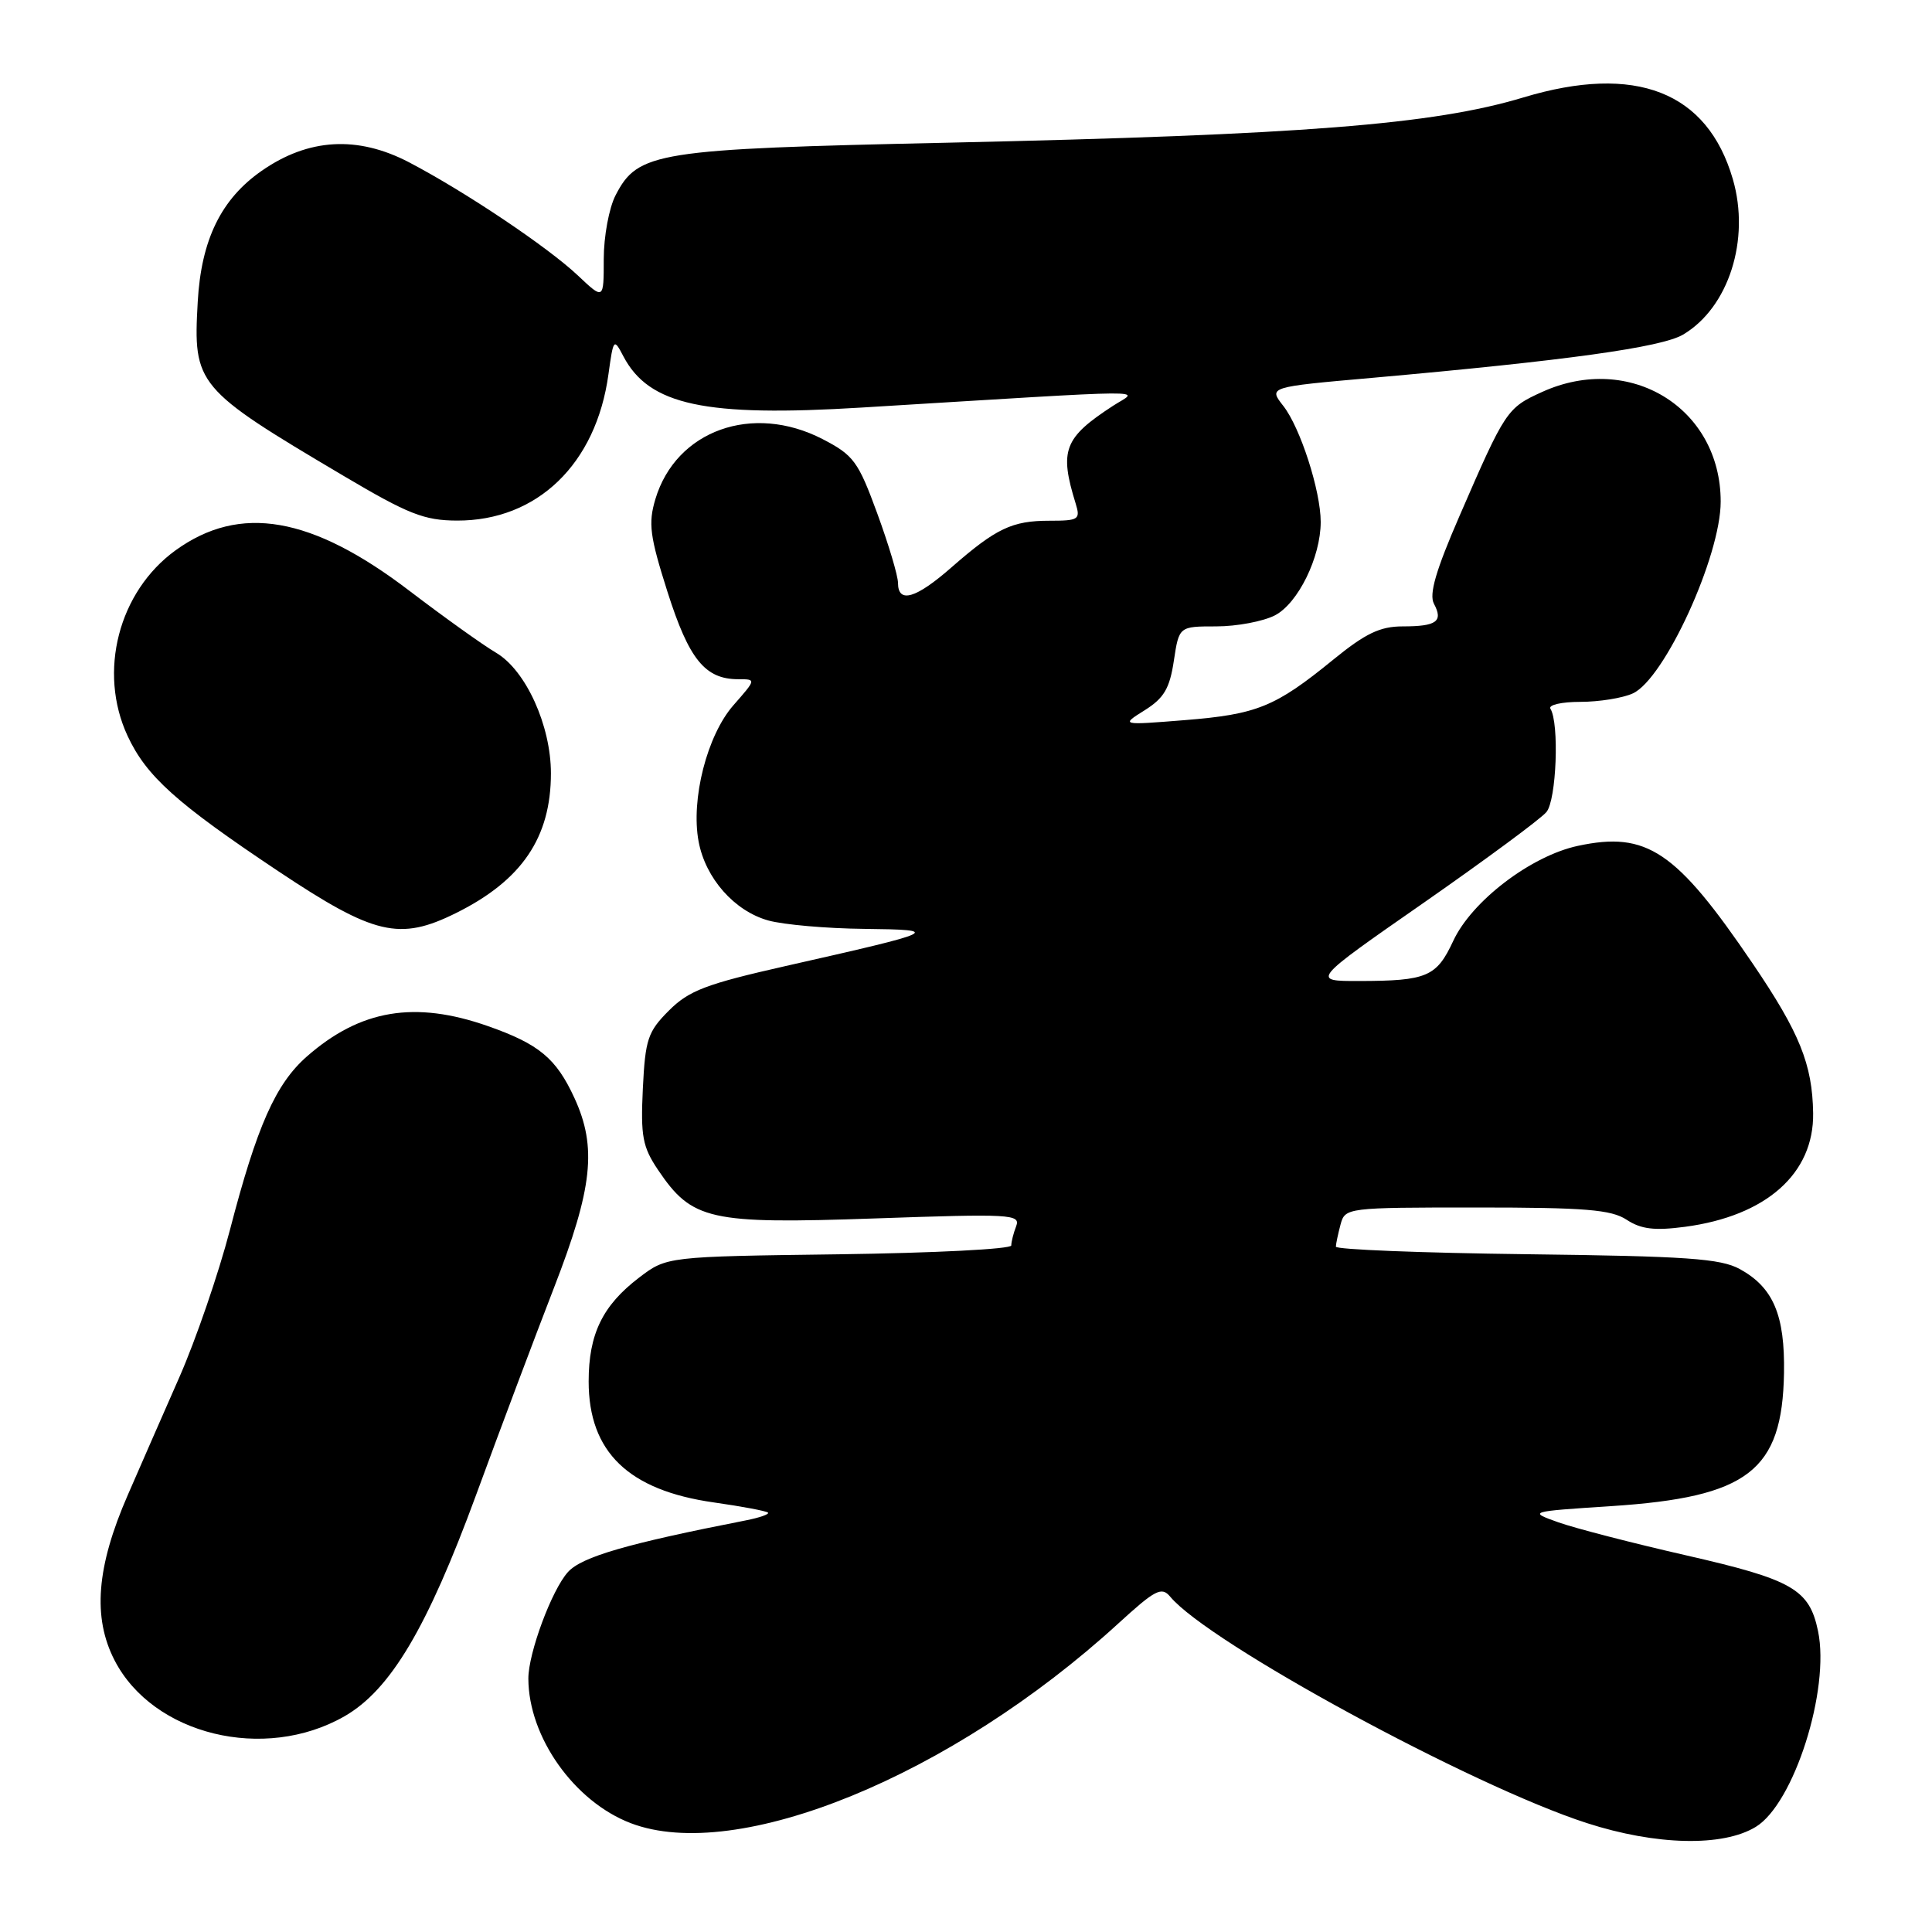 <?xml version="1.0" encoding="UTF-8" standalone="no"?>
<!DOCTYPE svg PUBLIC "-//W3C//DTD SVG 1.1//EN" "http://www.w3.org/Graphics/SVG/1.1/DTD/svg11.dtd" >
<svg xmlns="http://www.w3.org/2000/svg" xmlns:xlink="http://www.w3.org/1999/xlink" version="1.1" viewBox="0 0 256 256">
 <g >
 <path fill="currentColor"
d=" M 232.65 242.07 C 237.71 238.99 242.51 223.89 240.90 216.13 C 239.75 210.59 237.52 209.31 223.50 206.11 C 216.35 204.48 208.70 202.50 206.50 201.72 C 202.50 200.29 202.50 200.29 213.50 199.57 C 231.65 198.38 236.16 194.90 236.39 181.94 C 236.52 174.25 234.97 170.60 230.54 168.16 C 227.98 166.76 223.52 166.45 202.25 166.19 C 188.36 166.02 177.01 165.57 177.01 165.19 C 177.02 164.81 177.30 163.49 177.63 162.25 C 178.23 160.03 178.43 160.00 195.65 160.00 C 210.05 160.00 213.50 160.28 215.55 161.63 C 217.46 162.88 219.24 163.09 223.26 162.56 C 234.03 161.13 240.37 155.51 240.25 147.49 C 240.15 141.03 238.46 136.84 232.25 127.69 C 222.09 112.72 218.22 110.12 209.08 112.08 C 202.86 113.41 195.01 119.40 192.56 124.68 C 190.35 129.43 189.09 129.97 180.12 129.99 C 173.73 130.00 173.73 130.00 188.65 119.62 C 196.85 113.90 204.17 108.50 204.91 107.60 C 206.24 106.01 206.63 95.83 205.44 93.91 C 205.13 93.41 206.91 93.00 209.39 93.00 C 211.88 93.00 215.01 92.50 216.36 91.88 C 220.55 89.97 228.00 73.71 228.00 66.47 C 228.00 54.05 215.95 46.66 204.33 51.94 C 199.68 54.05 199.46 54.38 193.40 68.35 C 190.25 75.60 189.33 78.75 190.01 80.01 C 191.26 82.35 190.35 83.00 185.87 83.00 C 182.87 83.00 180.94 83.92 176.66 87.41 C 168.97 93.68 166.57 94.65 157.00 95.42 C 148.50 96.10 148.50 96.10 151.68 94.11 C 154.24 92.50 154.99 91.22 155.54 87.56 C 156.23 83.00 156.23 83.00 161.16 83.00 C 163.88 83.00 167.37 82.34 168.93 81.54 C 172.00 79.95 175.00 73.83 175.00 69.16 C 175.00 65.04 172.29 56.64 170.04 53.78 C 168.08 51.28 168.08 51.28 181.79 50.07 C 207.60 47.77 220.14 46.03 223.01 44.34 C 229.05 40.77 231.94 31.75 229.61 23.74 C 226.24 12.14 216.73 8.43 201.86 12.91 C 189.93 16.51 172.57 17.87 125.50 18.91 C 86.92 19.75 84.53 20.13 81.57 25.87 C 80.70 27.54 80.00 31.34 80.00 34.32 C 80.00 39.74 80.00 39.74 76.58 36.51 C 72.56 32.72 61.64 25.40 54.19 21.50 C 47.38 17.95 40.87 18.32 34.68 22.63 C 29.30 26.37 26.66 31.77 26.20 40.00 C 25.58 50.99 25.98 51.48 45.50 63.04 C 54.11 68.14 56.20 68.96 60.54 68.98 C 71.18 69.02 78.99 61.49 80.62 49.61 C 81.28 44.85 81.33 44.78 82.60 47.21 C 86.00 53.69 93.40 55.28 114.22 54.00 C 154.43 51.55 150.88 51.57 147.50 53.76 C 140.97 58.01 140.34 59.66 142.54 66.75 C 143.18 68.84 142.93 69.00 139.05 69.00 C 134.11 69.00 131.99 70.01 126.11 75.15 C 121.36 79.32 119.00 80.01 118.99 77.25 C 118.99 76.29 117.74 72.12 116.23 68.00 C 113.71 61.12 113.10 60.31 108.99 58.18 C 99.70 53.39 89.57 57.03 86.84 66.14 C 85.88 69.36 86.10 71.04 88.45 78.44 C 91.30 87.38 93.42 90.00 97.83 90.00 C 100.21 90.00 100.21 90.00 97.19 93.44 C 93.69 97.42 91.52 105.92 92.57 111.51 C 93.48 116.38 97.31 120.72 101.81 121.97 C 103.84 122.53 109.55 123.03 114.50 123.08 C 124.92 123.20 124.49 123.40 104.12 128.00 C 93.55 130.39 91.29 131.25 88.64 133.90 C 85.84 136.70 85.50 137.70 85.18 144.25 C 84.88 150.55 85.14 151.96 87.18 155.00 C 91.70 161.70 93.96 162.21 115.90 161.45 C 133.90 160.82 135.25 160.89 134.65 162.47 C 134.29 163.40 134.00 164.55 134.00 165.03 C 134.00 165.51 123.73 166.03 111.17 166.20 C 88.34 166.50 88.34 166.50 84.67 169.30 C 79.84 172.99 78.00 176.77 78.00 183.05 C 78.00 192.39 83.27 197.48 94.59 199.08 C 98.32 199.61 101.55 200.22 101.76 200.43 C 101.97 200.64 100.65 201.10 98.82 201.46 C 83.10 204.54 77.09 206.28 75.26 208.30 C 73.11 210.67 70.00 219.06 70.01 222.43 C 70.03 230.17 76.09 238.72 83.58 241.58 C 97.67 246.96 126.06 235.34 148.16 215.14 C 153.08 210.64 153.92 210.20 155.06 211.57 C 160.13 217.68 194.97 236.62 210.24 241.56 C 219.42 244.53 228.28 244.74 232.65 242.07 Z  M 45.64 227.42 C 51.74 223.92 56.61 215.72 63.11 198.02 C 66.24 189.48 70.87 177.17 73.40 170.65 C 78.53 157.43 79.12 152.03 76.12 145.50 C 73.70 140.24 71.44 138.35 64.67 135.97 C 54.96 132.56 47.75 133.77 40.66 139.99 C 36.52 143.63 34.05 149.19 30.46 163.00 C 28.95 168.78 25.94 177.55 23.76 182.50 C 21.58 187.45 18.51 194.47 16.93 198.10 C 12.78 207.61 12.25 214.31 15.18 220.00 C 20.28 229.89 35.03 233.49 45.64 227.42 Z  M 60.43 120.98 C 69.14 116.66 73.00 110.98 73.00 102.47 C 73.00 96.14 69.68 88.84 65.76 86.51 C 64.02 85.49 58.85 81.79 54.27 78.30 C 41.29 68.39 31.79 66.75 23.25 72.93 C 15.71 78.40 12.96 89.01 16.90 97.50 C 19.39 102.86 23.37 106.43 36.86 115.43 C 49.60 123.92 52.94 124.70 60.43 120.98 Z "/>
</g>
</svg>